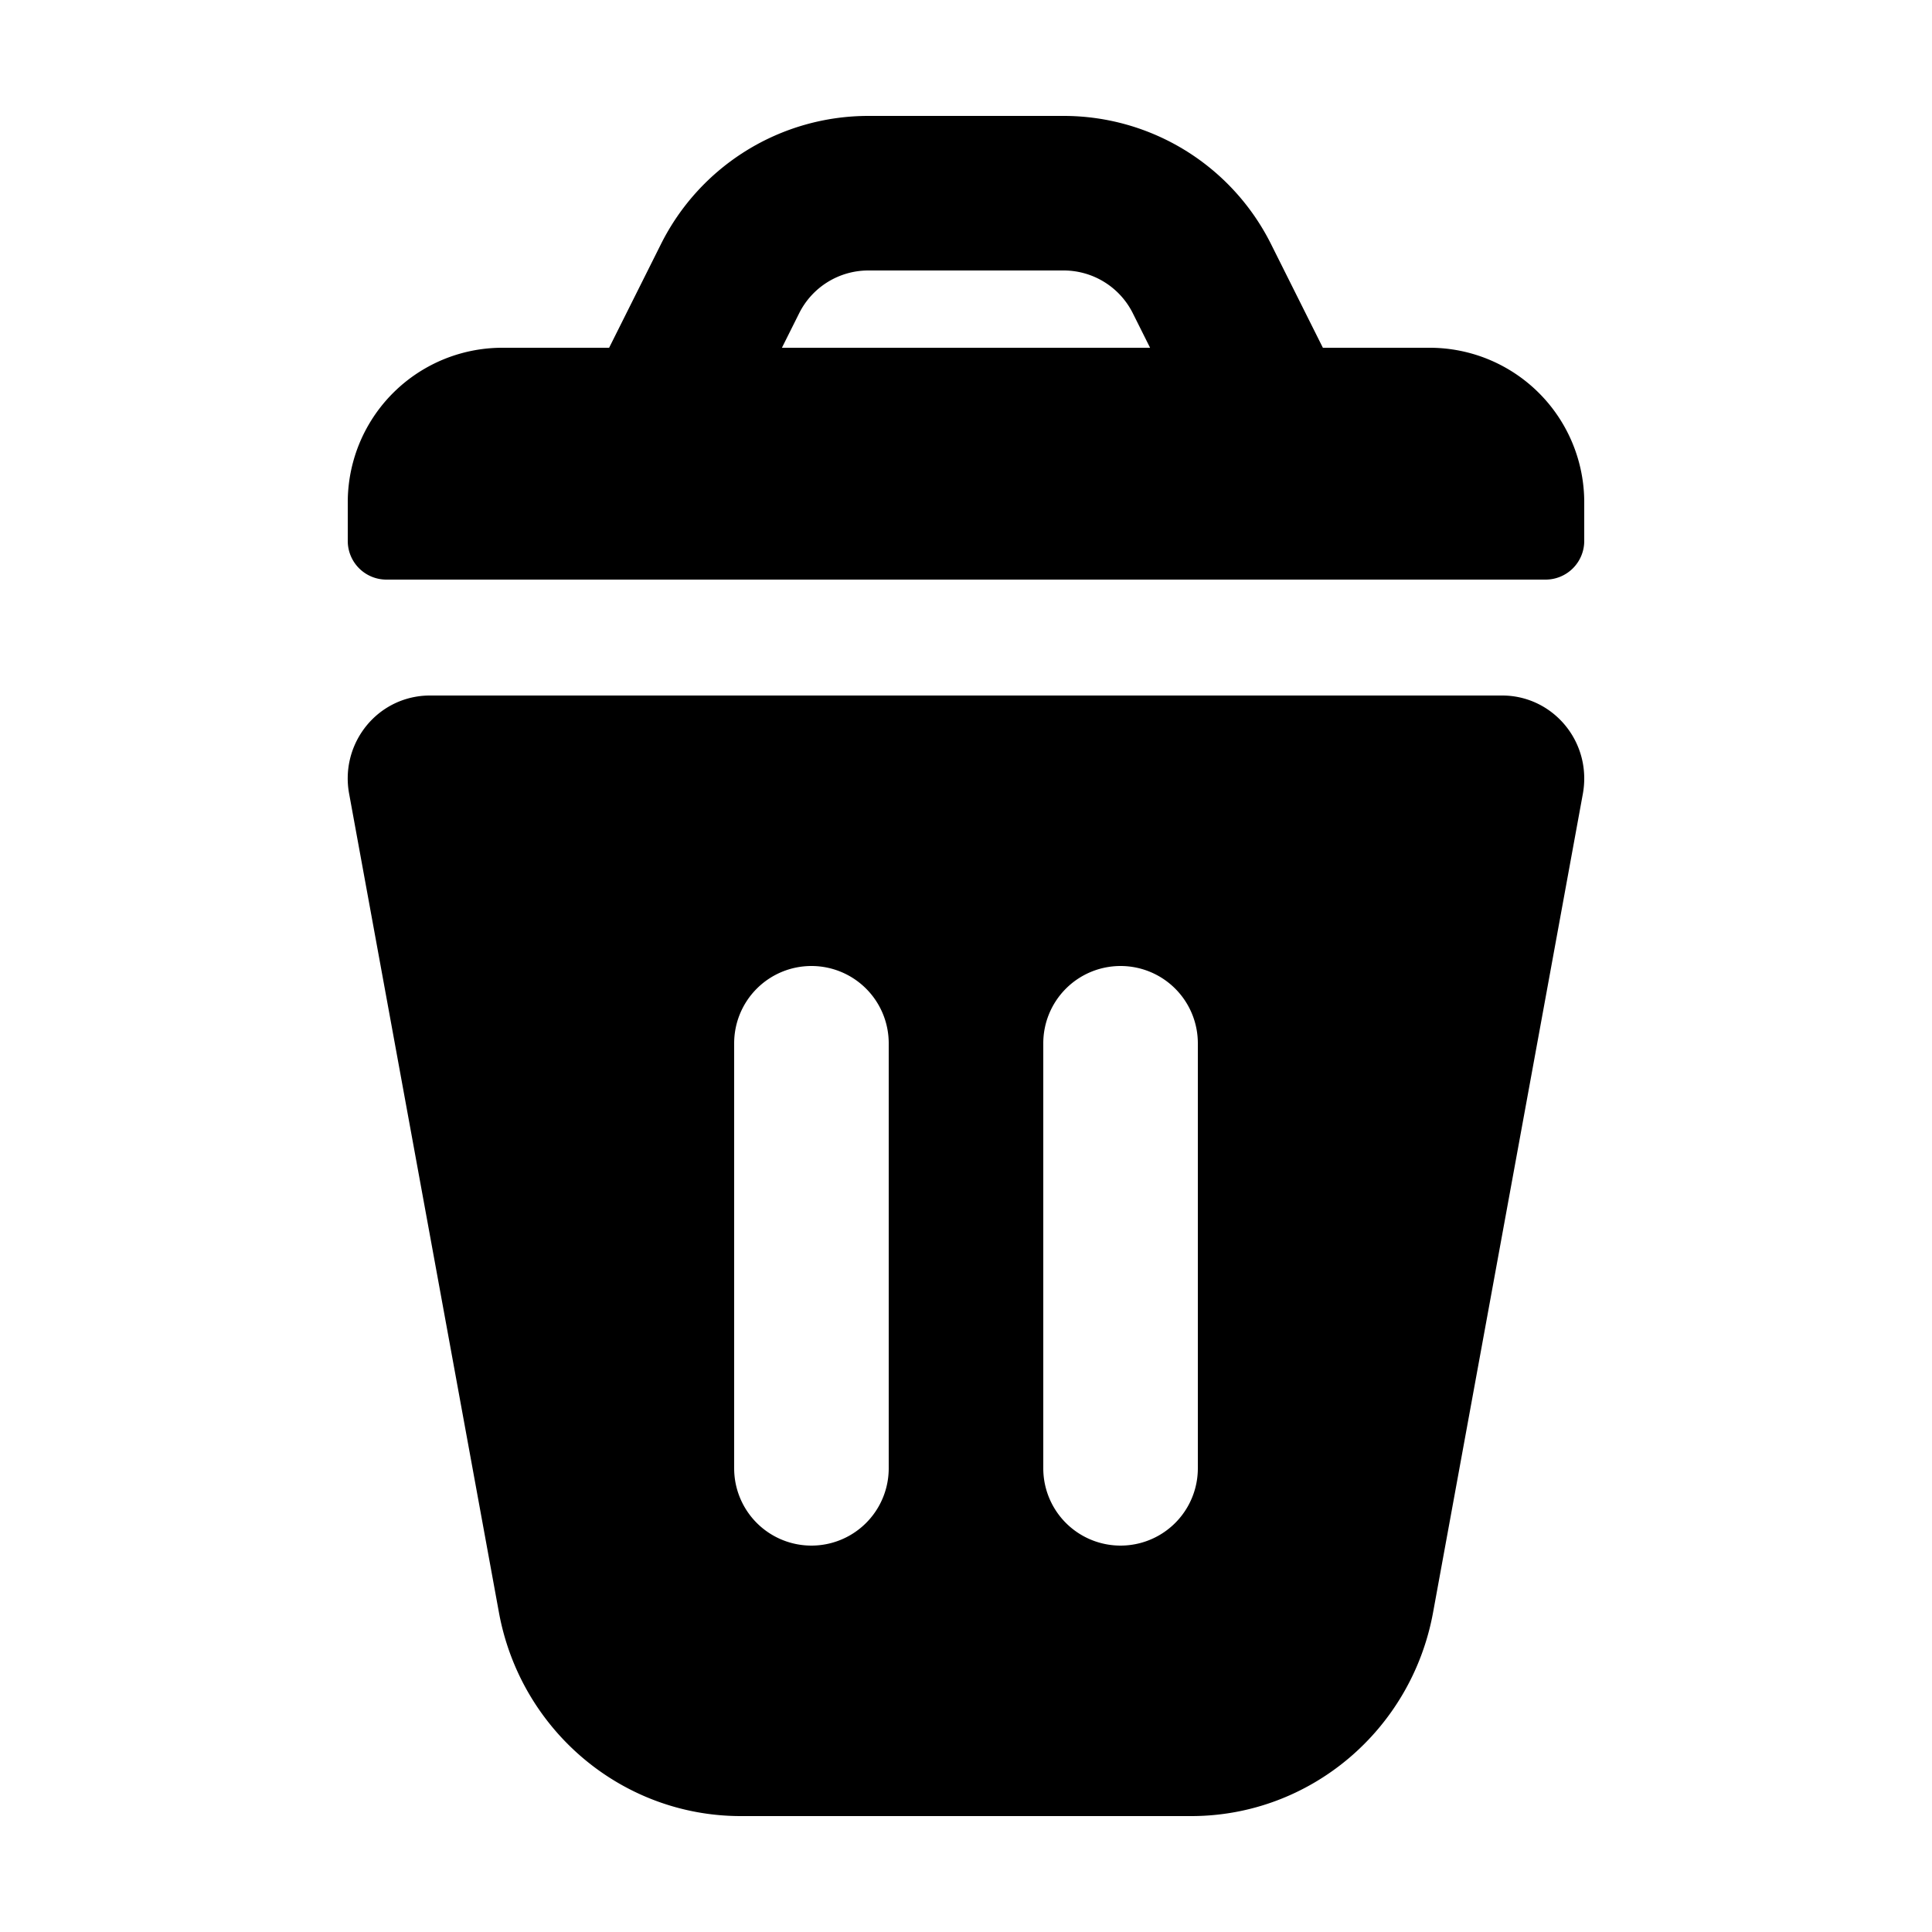 <?xml version="1.0" standalone="no"?><!DOCTYPE svg PUBLIC "-//W3C//DTD SVG 1.1//EN" "http://www.w3.org/Graphics/SVG/1.1/DTD/svg11.dtd"><svg t="1734012469116" class="icon" viewBox="0 0 1024 1024" version="1.1" xmlns="http://www.w3.org/2000/svg" p-id="2840" xmlns:xlink="http://www.w3.org/1999/xlink" width="200" height="200"><path d="M322.847 184.32l27.484-54.948A122.88 122.88 0 0 1 460.227 61.44h103.547a122.88 122.88 0 0 1 109.896 67.932L701.153 184.32H757.76a81.92 81.92 0 0 1 81.92 81.92v20.48a20.48 20.48 0 0 1-20.48 20.48H204.8a20.48 20.48 0 0 1-20.48-20.48v-20.48a81.92 81.92 0 0 1 81.92-81.92h56.607z m91.587 0h195.133l-9.155-18.309A40.96 40.96 0 0 0 563.753 143.36h-103.526a40.96 40.96 0 0 0-36.639 22.651L414.433 184.32z m381.788 184.32C820.224 368.64 839.68 388.342 839.68 412.631c0 2.683-0.246 5.366-0.717 8.008l-79.401 433.971c-11.469 62.566-65.372 107.95-128.205 107.95H392.643c-62.853 0-116.756-45.384-128.205-107.95l-79.401-433.971c-4.383-23.88 11.223-46.838 34.816-51.261 2.621-0.492 5.263-0.737 7.926-0.737h568.422zM430.08 512a40.96 40.96 0 0 0-40.96 40.96v225.28a40.96 40.96 0 1 0 81.92 0V552.96a40.96 40.96 0 0 0-40.96-40.96z m163.84 0a40.96 40.96 0 0 0-40.96 40.96v225.28a40.96 40.96 0 1 0 81.92 0V552.96a40.96 40.96 0 0 0-40.96-40.96z" p-id="2841"></path></svg>